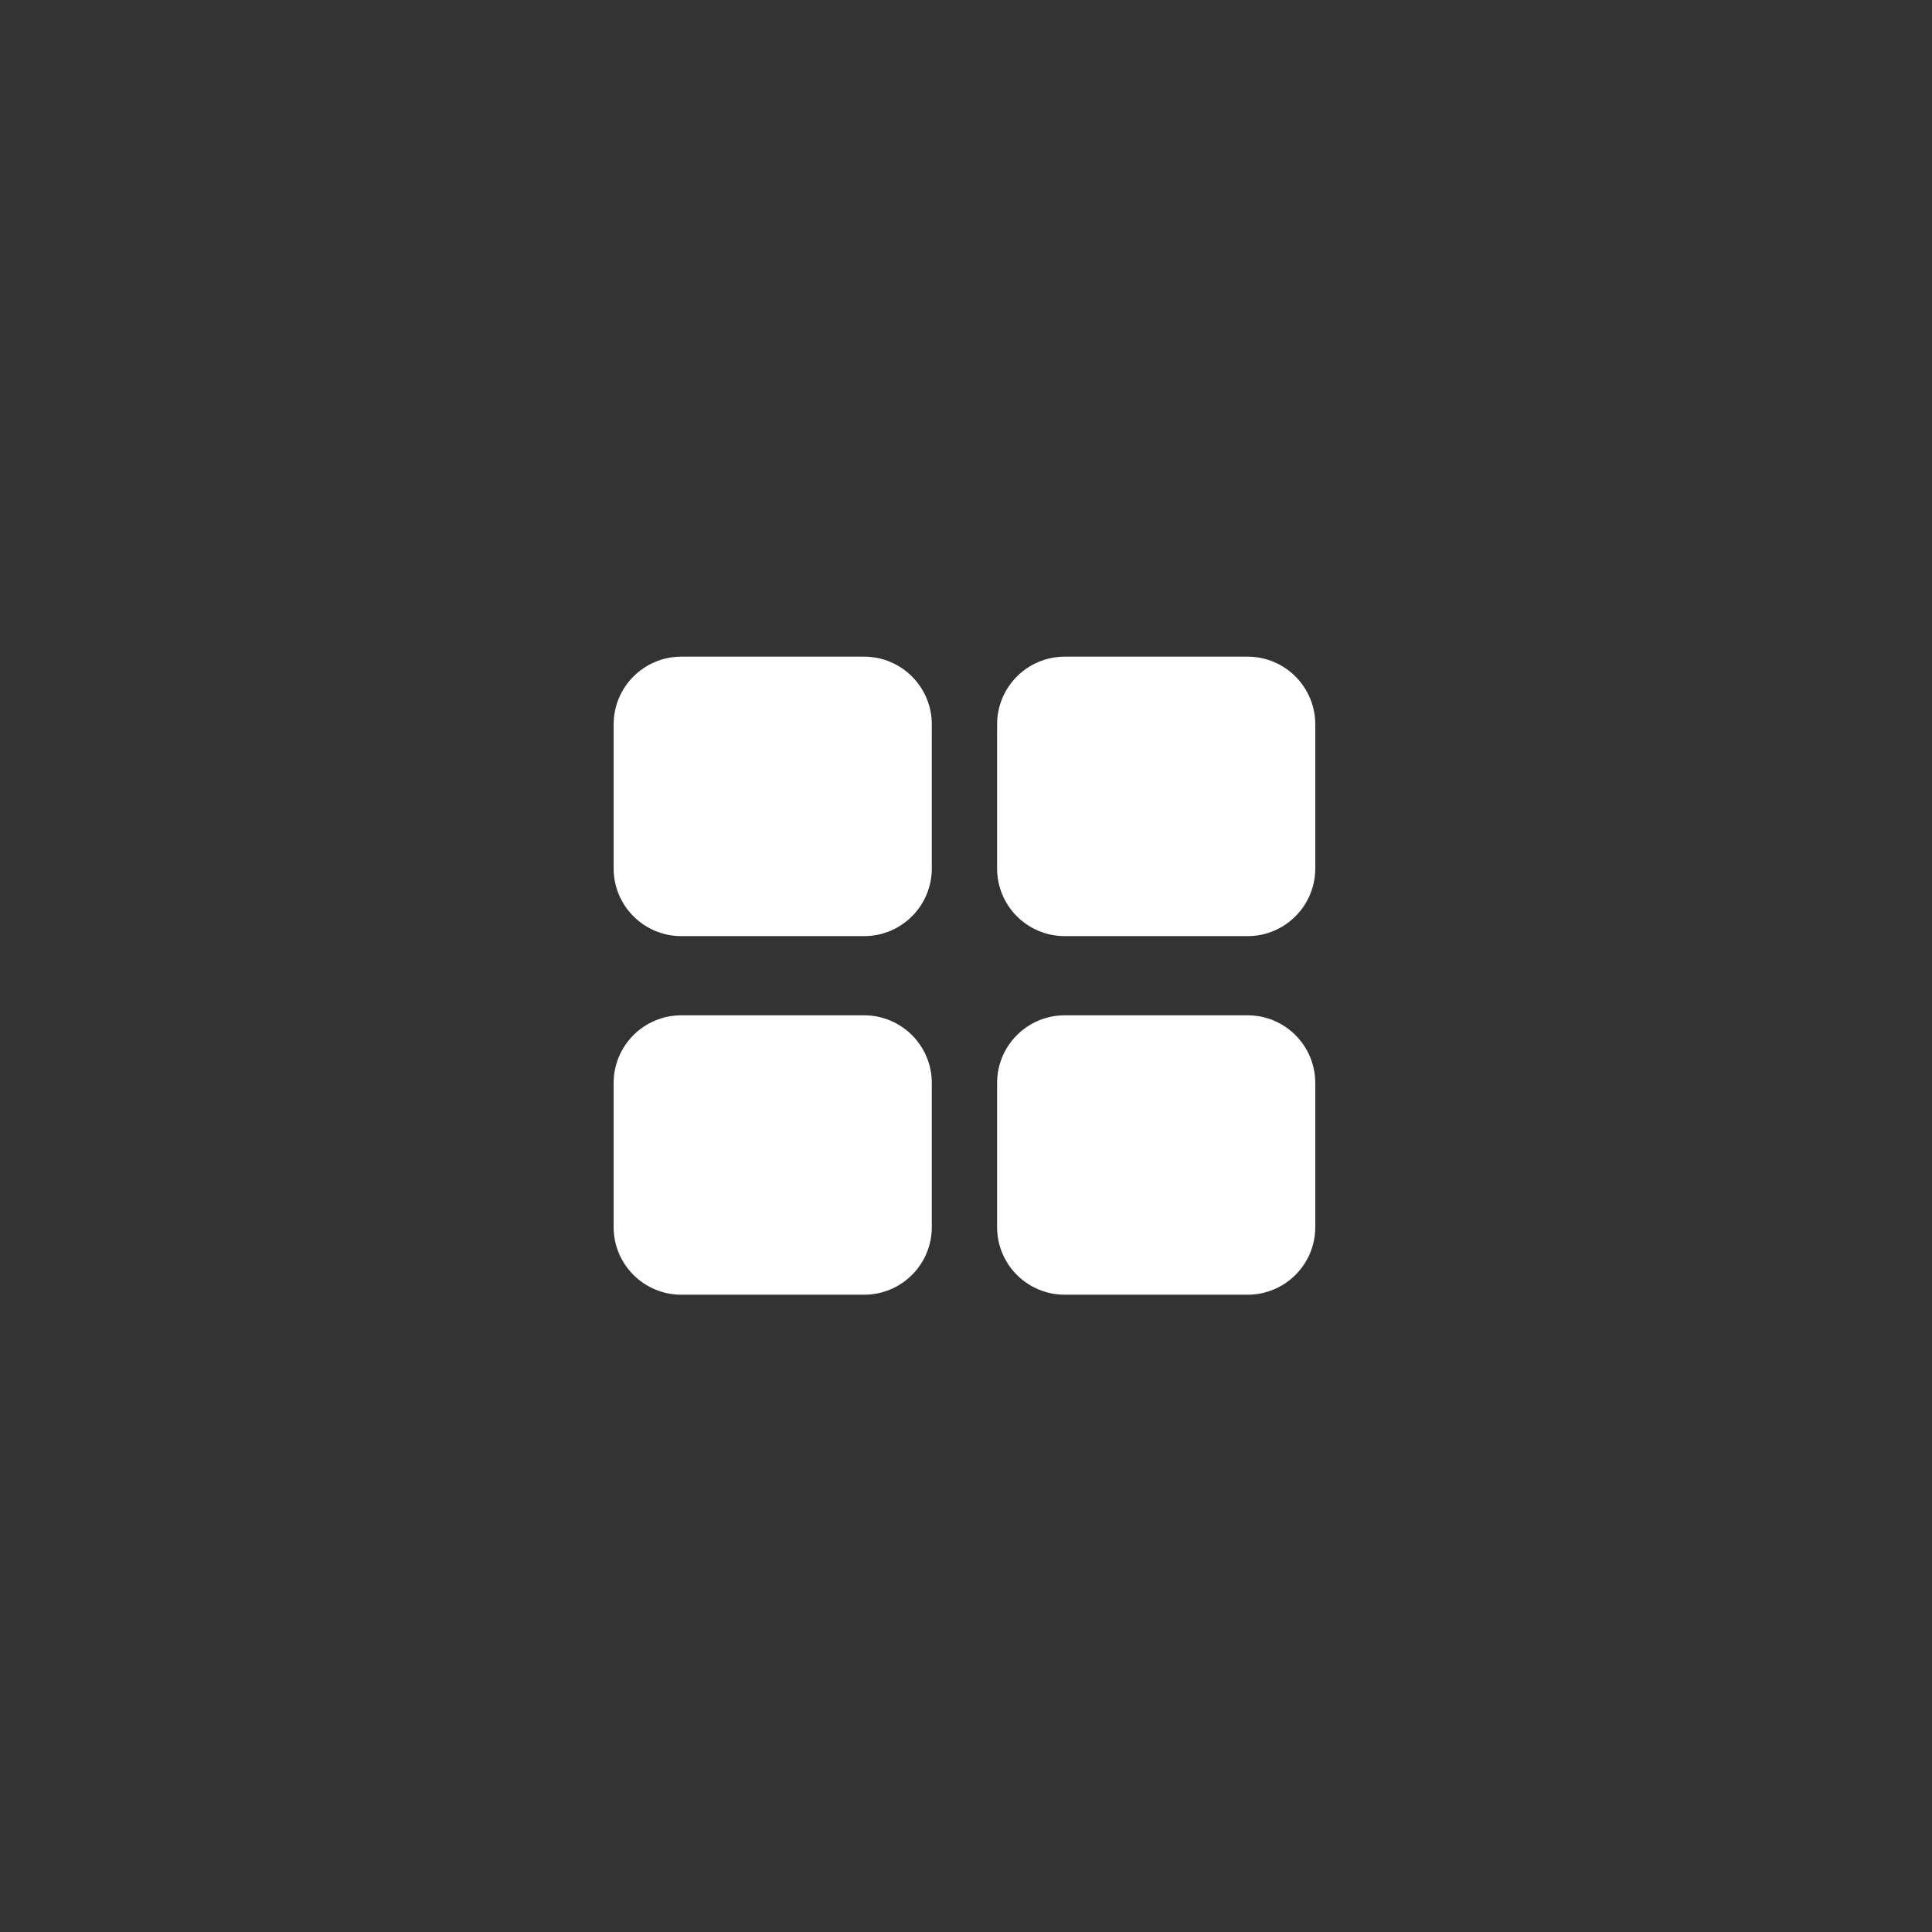 <?xml version="1.0" encoding="utf-8"?>
<!-- Generator: Adobe Illustrator 15.0.0, SVG Export Plug-In . SVG Version: 6.00 Build 0)  -->
<!DOCTYPE svg PUBLIC "-//W3C//DTD SVG 1.1//EN" "http://www.w3.org/Graphics/SVG/1.1/DTD/svg11.dtd">
<svg version="1.1" id="图层_1" xmlns="http://www.w3.org/2000/svg" xmlns:xlink="http://www.w3.org/1999/xlink" x="0px" y="0px"
	 width="50px" height="50px" viewBox="0 0 50 50" enable-background="new 0 0 50 50" xml:space="preserve">
<rect x="0" y="0" width="50" height="50" fill="#333333" stroke="none"/>
<rect display="none" fill="#FF0000" width="50" height="50"/>
<g>
	<g>
		<path fill="#FFFFFF" d="M24.115,22.475c0,0.968-0.785,1.752-1.752,1.752h-4.73c-0.967,0-1.752-0.784-1.752-1.752v-3.729
			c0-0.967,0.785-1.752,1.752-1.752h4.73c0.967,0,1.752,0.785,1.752,1.752V22.475L24.115,22.475z"/>
		<path fill="#FFFFFF" d="M34.039,22.475c0,0.968-0.785,1.752-1.752,1.752h-4.73c-0.969,0-1.752-0.784-1.752-1.752v-3.729
			c0-0.967,0.783-1.752,1.752-1.752h4.73c0.967,0,1.752,0.785,1.752,1.752V22.475z"/>
		<path fill="#FFFFFF" d="M24.115,31.757c0,0.968-0.785,1.75-1.752,1.75h-4.73c-0.967,0-1.752-0.782-1.752-1.75v-3.729
			c0-0.969,0.785-1.752,1.752-1.752h4.73c0.967,0,1.752,0.783,1.752,1.752V31.757L24.115,31.757z"/>
	</g>
	<path fill="#FFFFFF" d="M34.039,31.757c0,0.968-0.785,1.75-1.752,1.75h-4.73c-0.969,0-1.752-0.782-1.752-1.75v-3.729
		c0-0.969,0.783-1.752,1.752-1.752h4.73c0.967,0,1.752,0.783,1.752,1.752V31.757z"/>
</g>
</svg>
